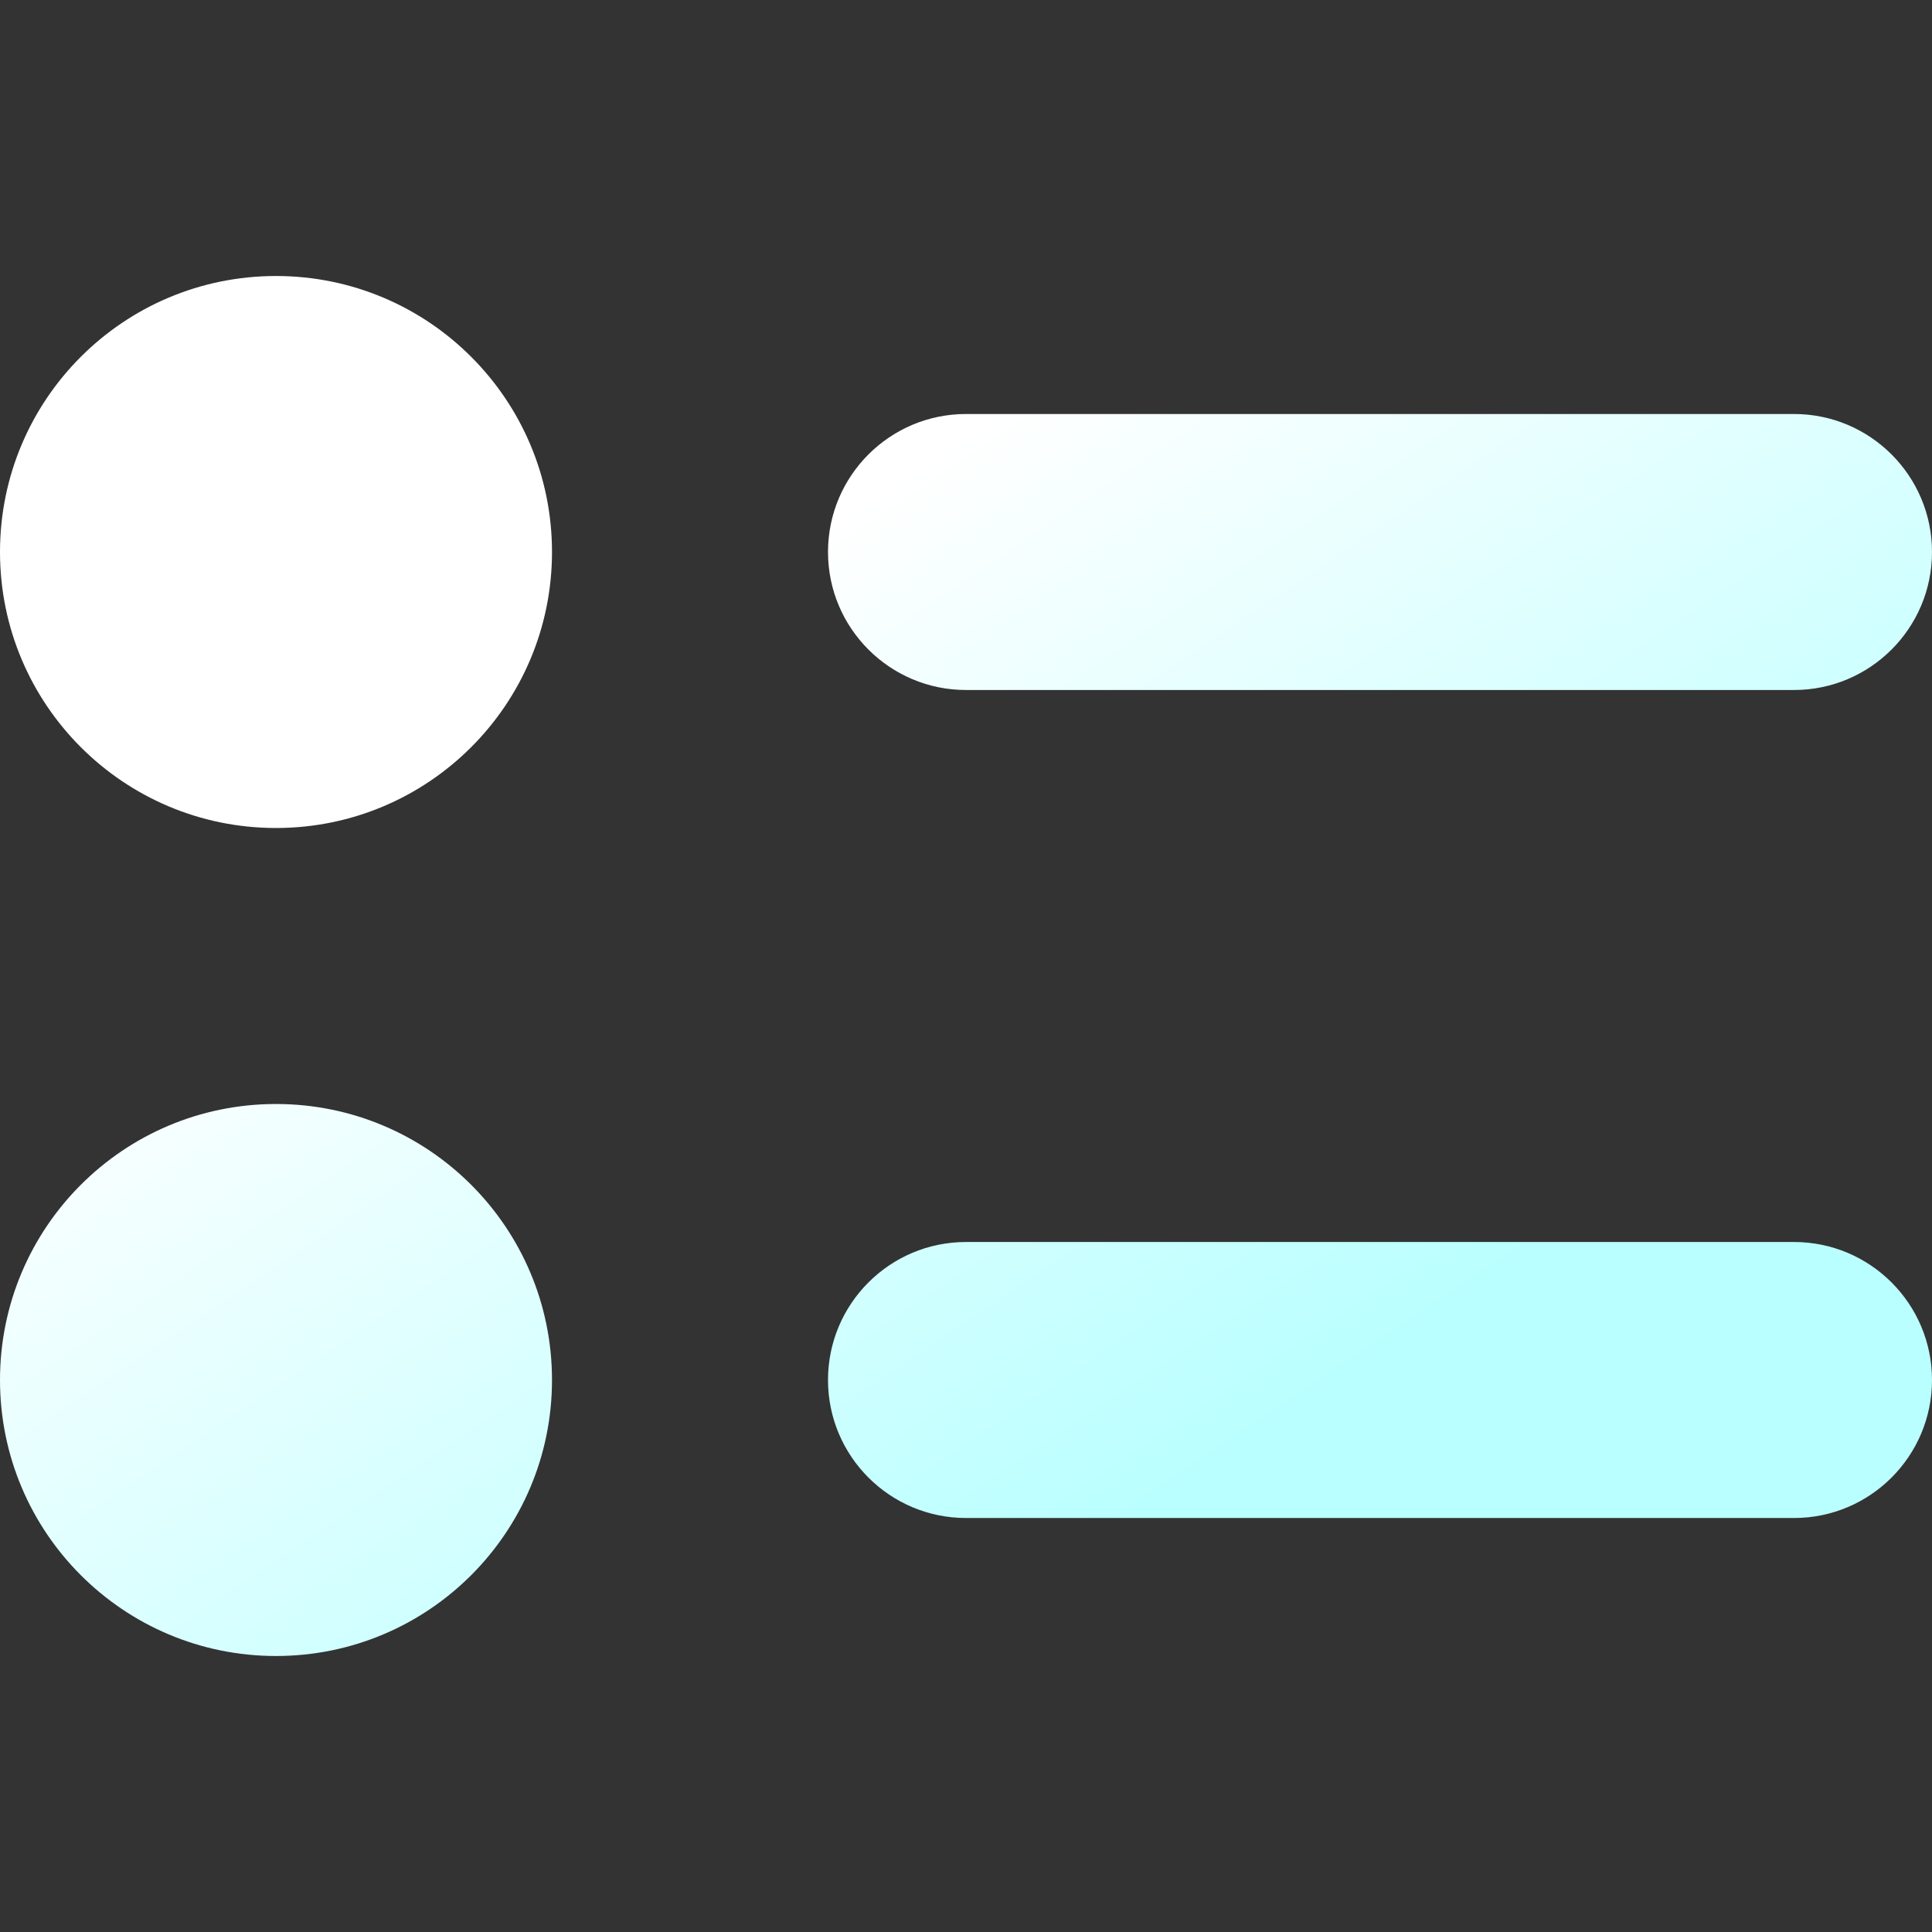 <?xml version="1.0" encoding="UTF-8"?>
<svg width="14px" height="14px" viewBox="0 0 14 14" version="1.1" xmlns="http://www.w3.org/2000/svg" xmlns:xlink="http://www.w3.org/1999/xlink">
    <rect x="0" y="0" width="14" height="14" fill="#333333" stroke="none"/>
    <title>推荐数据</title>
    <defs>
        <linearGradient x1="33.787%" y1="26.458%" x2="77.295%" y2="72.116%" id="linearGradient-1">
            <stop stop-color="#FFFFFF" offset="0%"></stop>
            <stop stop-color="#BAFFFF" offset="100%"></stop>
        </linearGradient>
    </defs>
    <g id="7.0资产门户" stroke="none" stroke-width="1" fill="none" fill-rule="evenodd">
        <g id="资产门户：首页" transform="translate(-965, -495)" fill="url(#linearGradient-1)" fill-rule="nonzero">
            <g id="热门目录备份-4" transform="translate(944, 474)">
                <g id="标题" transform="translate(16, 16)">
                    <g id="形状结合" transform="translate(5, 5)">
                        <path d="M2,6 C3.105,6 4,5.105 4,4 C4,2.895 3.105,2 2,2 C0.895,2 0,2.895 0,4 C0,5.105 0.895,6 2,6 Z M2,12 C3.105,12 4,11.105 4,10 C4,8.895 3.105,8 2,8 C0.895,8 0,8.895 0,10 C0,11.105 0.895,12 2,12 Z M7,3 L13,3 C13.552,3 14,3.448 14,4 C14,4.552 13.552,5 13,5 L7,5 C6.448,5 6,4.552 6,4 C6,3.448 6.448,3 7,3 Z M7,9 L13,9 C13.552,9 14,9.448 14,10 C14,10.552 13.552,11 13,11 L7,11 C6.448,11 6,10.552 6,10 C6,9.448 6.448,9 7,9 Z"></path>
                    </g>
                </g>
            </g>
        </g>
    </g>
</svg>